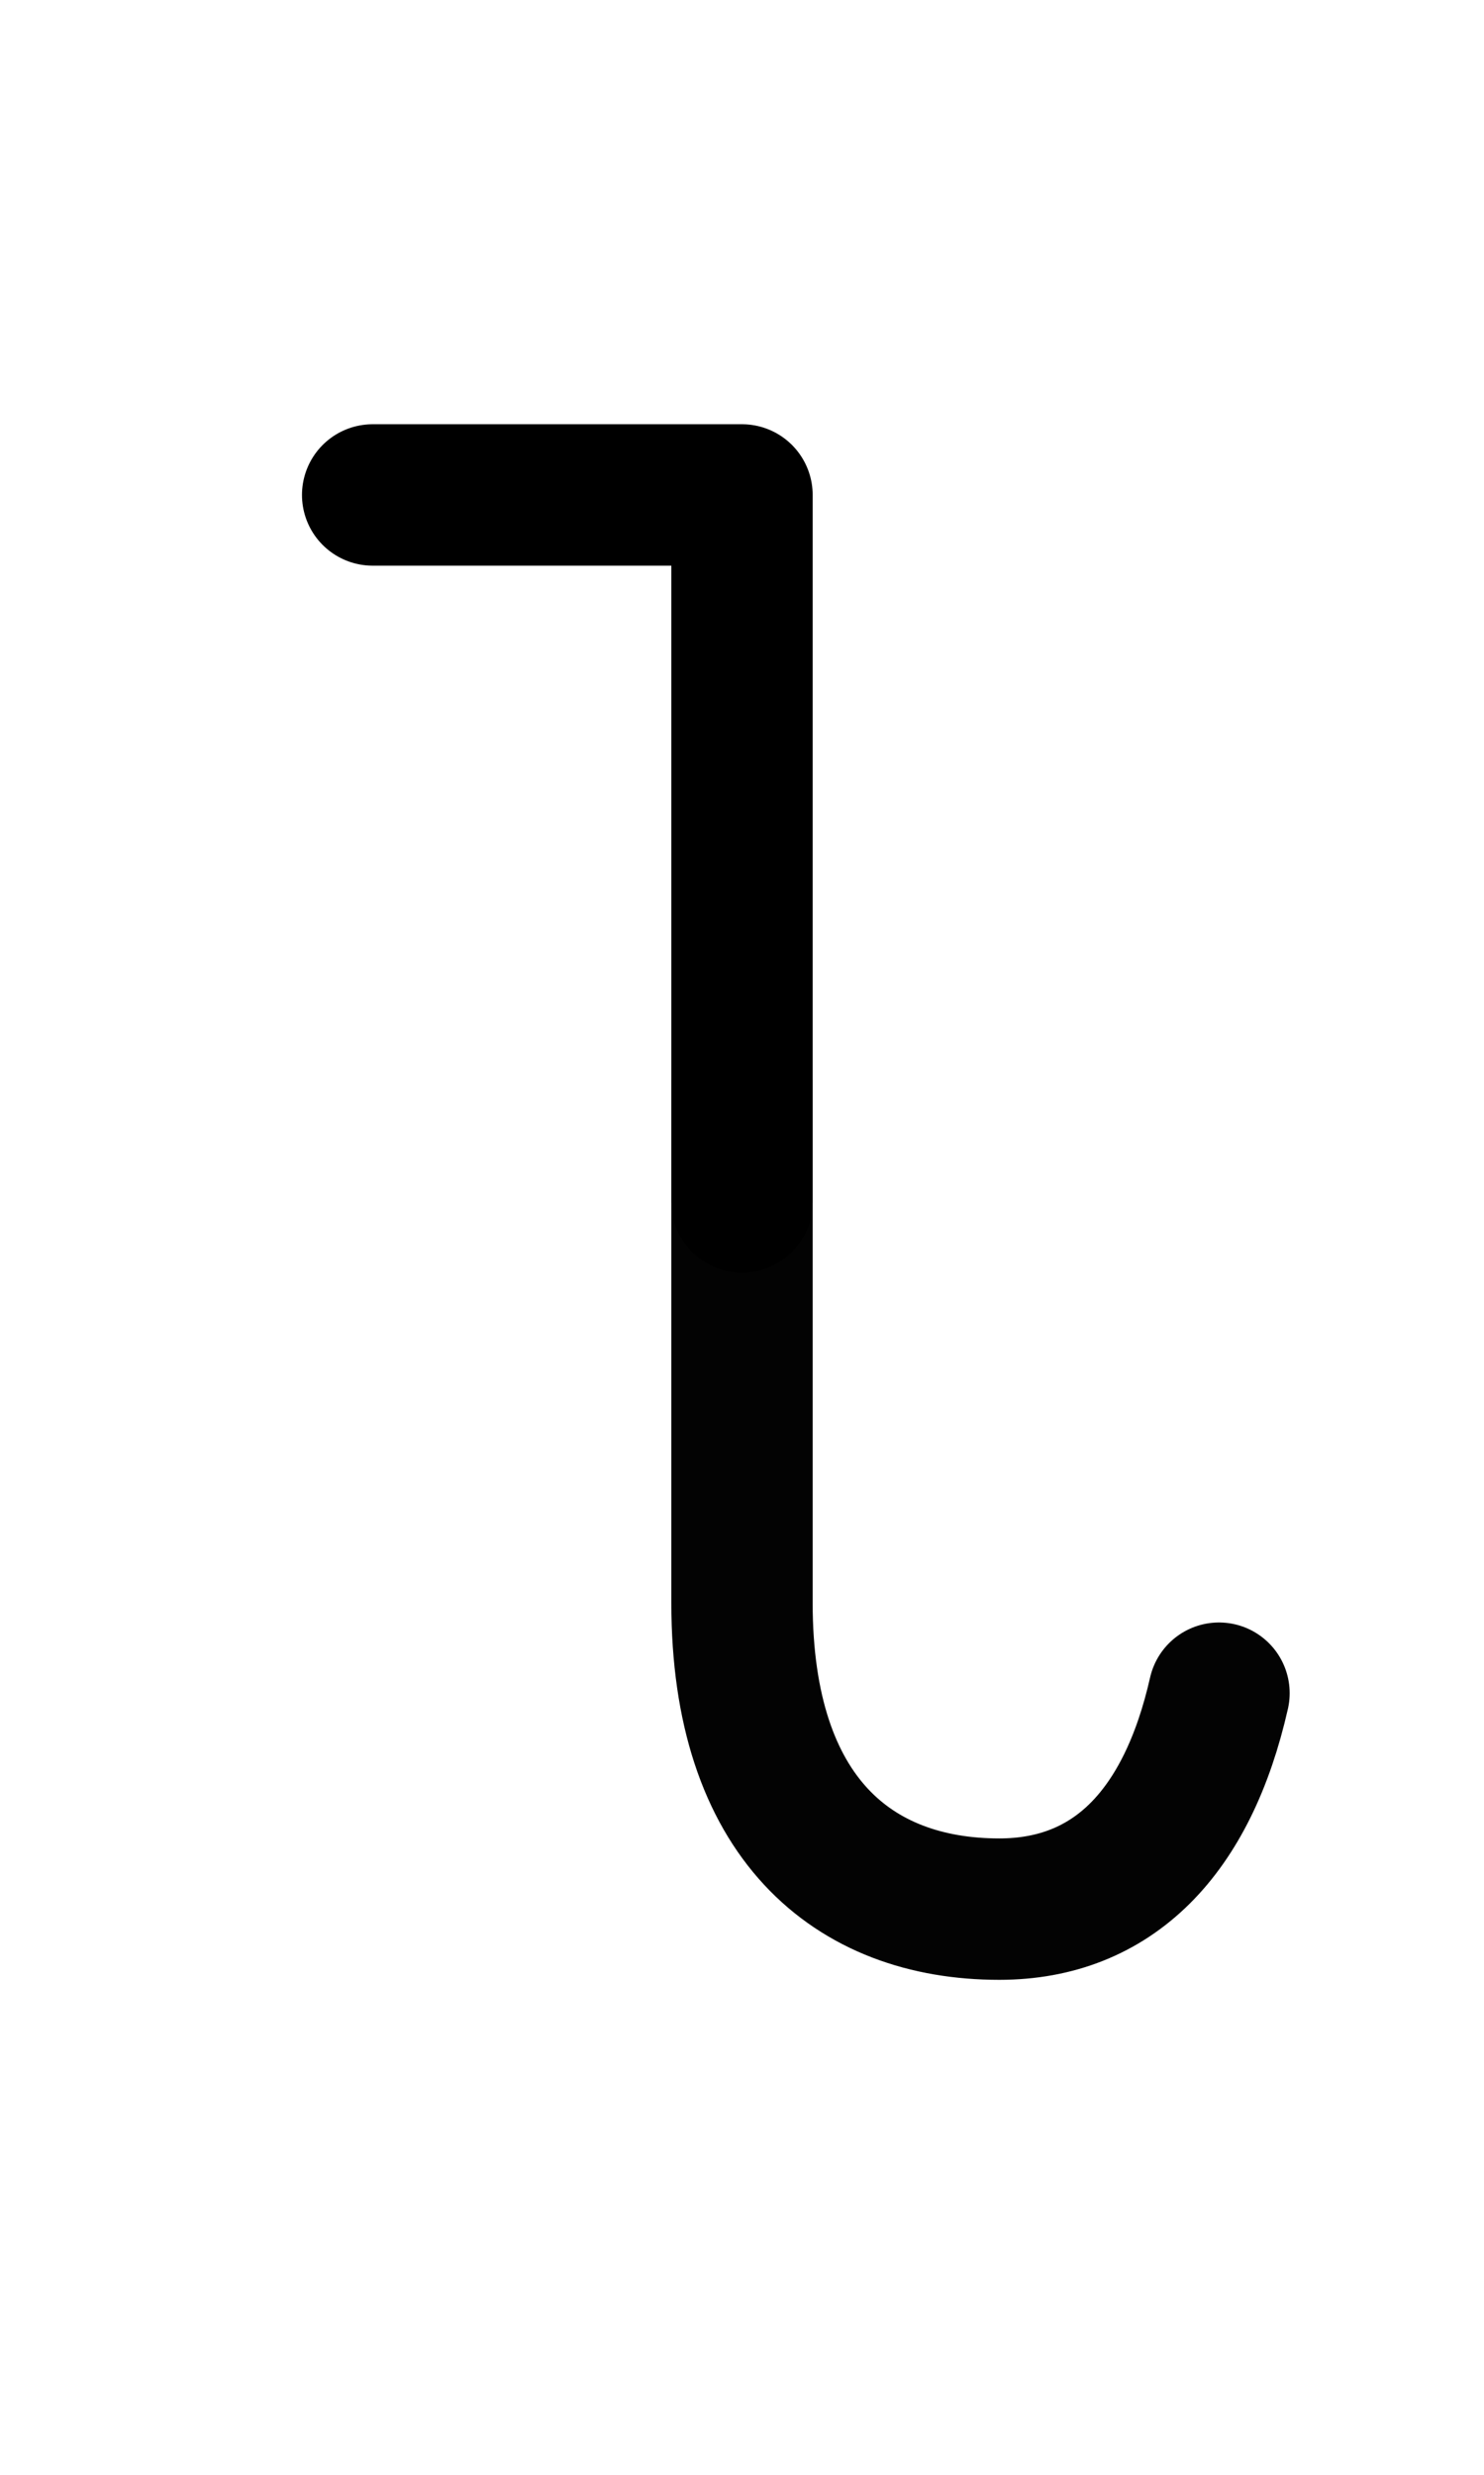 <?xml version="1.0" encoding="UTF-8" standalone="no"?>
<!-- Created with Inkscape (http://www.inkscape.org/) -->
<svg xmlns:inkscape="http://www.inkscape.org/namespaces/inkscape" xmlns:sodipodi="http://sodipodi.sourceforge.net/DTD/sodipodi-0.dtd" xmlns="http://www.w3.org/2000/svg" xmlns:svg="http://www.w3.org/2000/svg" width="1008" height="1680" viewBox="0 0 63 105" version="1.1" id="svg5" xml:space="preserve" inkscape:version="1.2.2 (b0a8486541, 2022-12-01)" sodipodi:docname="006c-l--coding.svg">
  <sodipodi:namedview id="namedview7" pagecolor="#ffffff" bordercolor="#666666" borderopacity="1.0" inkscape:showpageshadow="2" inkscape:pageopacity="0.0" inkscape:pagecheckerboard="0" inkscape:deskcolor="#d1d1d1" inkscape:document-units="px" showgrid="false" inkscape:zoom="0.64" inkscape:cx="470.3125" inkscape:cy="814.0625" inkscape:window-width="1908" inkscape:window-height="1017" inkscape:window-x="2256" inkscape:window-y="418" inkscape:window-maximized="1" inkscape:current-layer="layer1" showguides="true" inkscape:lockguides="false">
    <inkscape:grid type="xygrid" id="grid1382" spacingx="0.125" spacingy="0.125" empspacing="12" originx="0" originy="0" units="px" visible="true"/>
    <sodipodi:guide position="0,21" orientation="0,-1" id="guide4" inkscape:locked="false"/>
    <sodipodi:guide position="0,24" orientation="0,-1" id="guide5" inkscape:locked="false"/>
    <sodipodi:guide position="0,27" orientation="0,-1" id="guide6" inkscape:locked="false"/>
    <sodipodi:guide position="0,87" orientation="0,-1" id="guide7" inkscape:locked="false"/>
    <sodipodi:guide position="0,84" orientation="0,-1" id="guide8" inkscape:locked="false"/>
    <sodipodi:guide position="0,81" orientation="0,-1" id="guide9" inkscape:locked="false"/>
    <sodipodi:guide position="0,68.25" orientation="0,-1" id="guide10" inkscape:locked="false"/>
    <sodipodi:guide position="0,65.25" orientation="0,-1" id="guide11" inkscape:locked="false"/>
    <sodipodi:guide position="0,62.25" orientation="0,-1" id="guide12" inkscape:locked="false"/>
    <sodipodi:guide position="0,66.5" orientation="0,-1" id="guide13" inkscape:locked="false"/>
    <sodipodi:guide position="0,22.75" orientation="0,-1" id="guide14" inkscape:locked="false"/>
    <sodipodi:guide position="0,85.25" orientation="0,-1" id="guide1" inkscape:locked="false"/>
    <sodipodi:guide position="0,54" orientation="0,-1" id="guide2" inkscape:locked="false"/>
    <sodipodi:guide position="31.5,105" orientation="1,0" id="guide1424" inkscape:locked="false"/>
    <sodipodi:guide position="0,44.625" orientation="0,-1" id="guide1428" inkscape:locked="false"/>
    <sodipodi:guide position="0,8.25" orientation="0,-1" id="guide2313" inkscape:locked="false"/>
    <sodipodi:guide position="0,5.25" orientation="0,-1" id="guide2315" inkscape:locked="false"/>
    <sodipodi:guide position="0,2.25" orientation="0,-1" id="guide2317" inkscape:locked="false"/>
    <sodipodi:guide position="0,4" orientation="0,-1" id="guide2319" inkscape:locked="false" inkscape:color="rgb(143,240,164)"/>
  <sodipodi:guide position="0,96" inkscape:locked="false" inkscape:label="accentcenter" inkscape:color="rgb(0,134,229)" orientation="0,1"/><sodipodi:guide position="0,12" inkscape:locked="false" inkscape:label="accentbelowcenter" inkscape:color="rgb(0,134,229)" orientation="0,1"/><sodipodi:guide position="0,2.25" inkscape:locked="false" inkscape:label="descender" inkscape:color="rgb(0,134,229)" orientation="0,1"/></sodipodi:namedview>
  <defs id="defs2"/>
  <g inkscape:groupmode="layer" id="layer3" inkscape:label="Layer 3" style="display:inline;opacity:1;stroke-width:0.024;stroke-dasharray:none" transform="matrix(126.126,-0.315,0.315,126.126,-32027.321,-33971.568)"/>
  <g inkscape:groupmode="layer" id="layer2" inkscape:label="Layer 2" style="display:inline"/>
  <g inkscape:label="Layer 1" inkscape:groupmode="layer" id="layer1" style="display:inline">
    
    
  <path style="display:inline;fill:none;stroke:#030303;stroke-width:6;stroke-linecap:round;stroke-linejoin:round" d="M 51.75,71.838 C 50.411,77.755 47.25,81 42.422,81 36.225,81 31.5,77.129 31.5,68.012 V 45.844" id="path2541" sodipodi:nodetypes="ccsc"/><path style="fill:none;stroke:#000000;stroke-width:6;stroke-linecap:round;stroke-linejoin:round;paint-order:markers fill stroke" d="M 15.82,21 H 31.5 v 30" id="path4657"/></g>
</svg>
